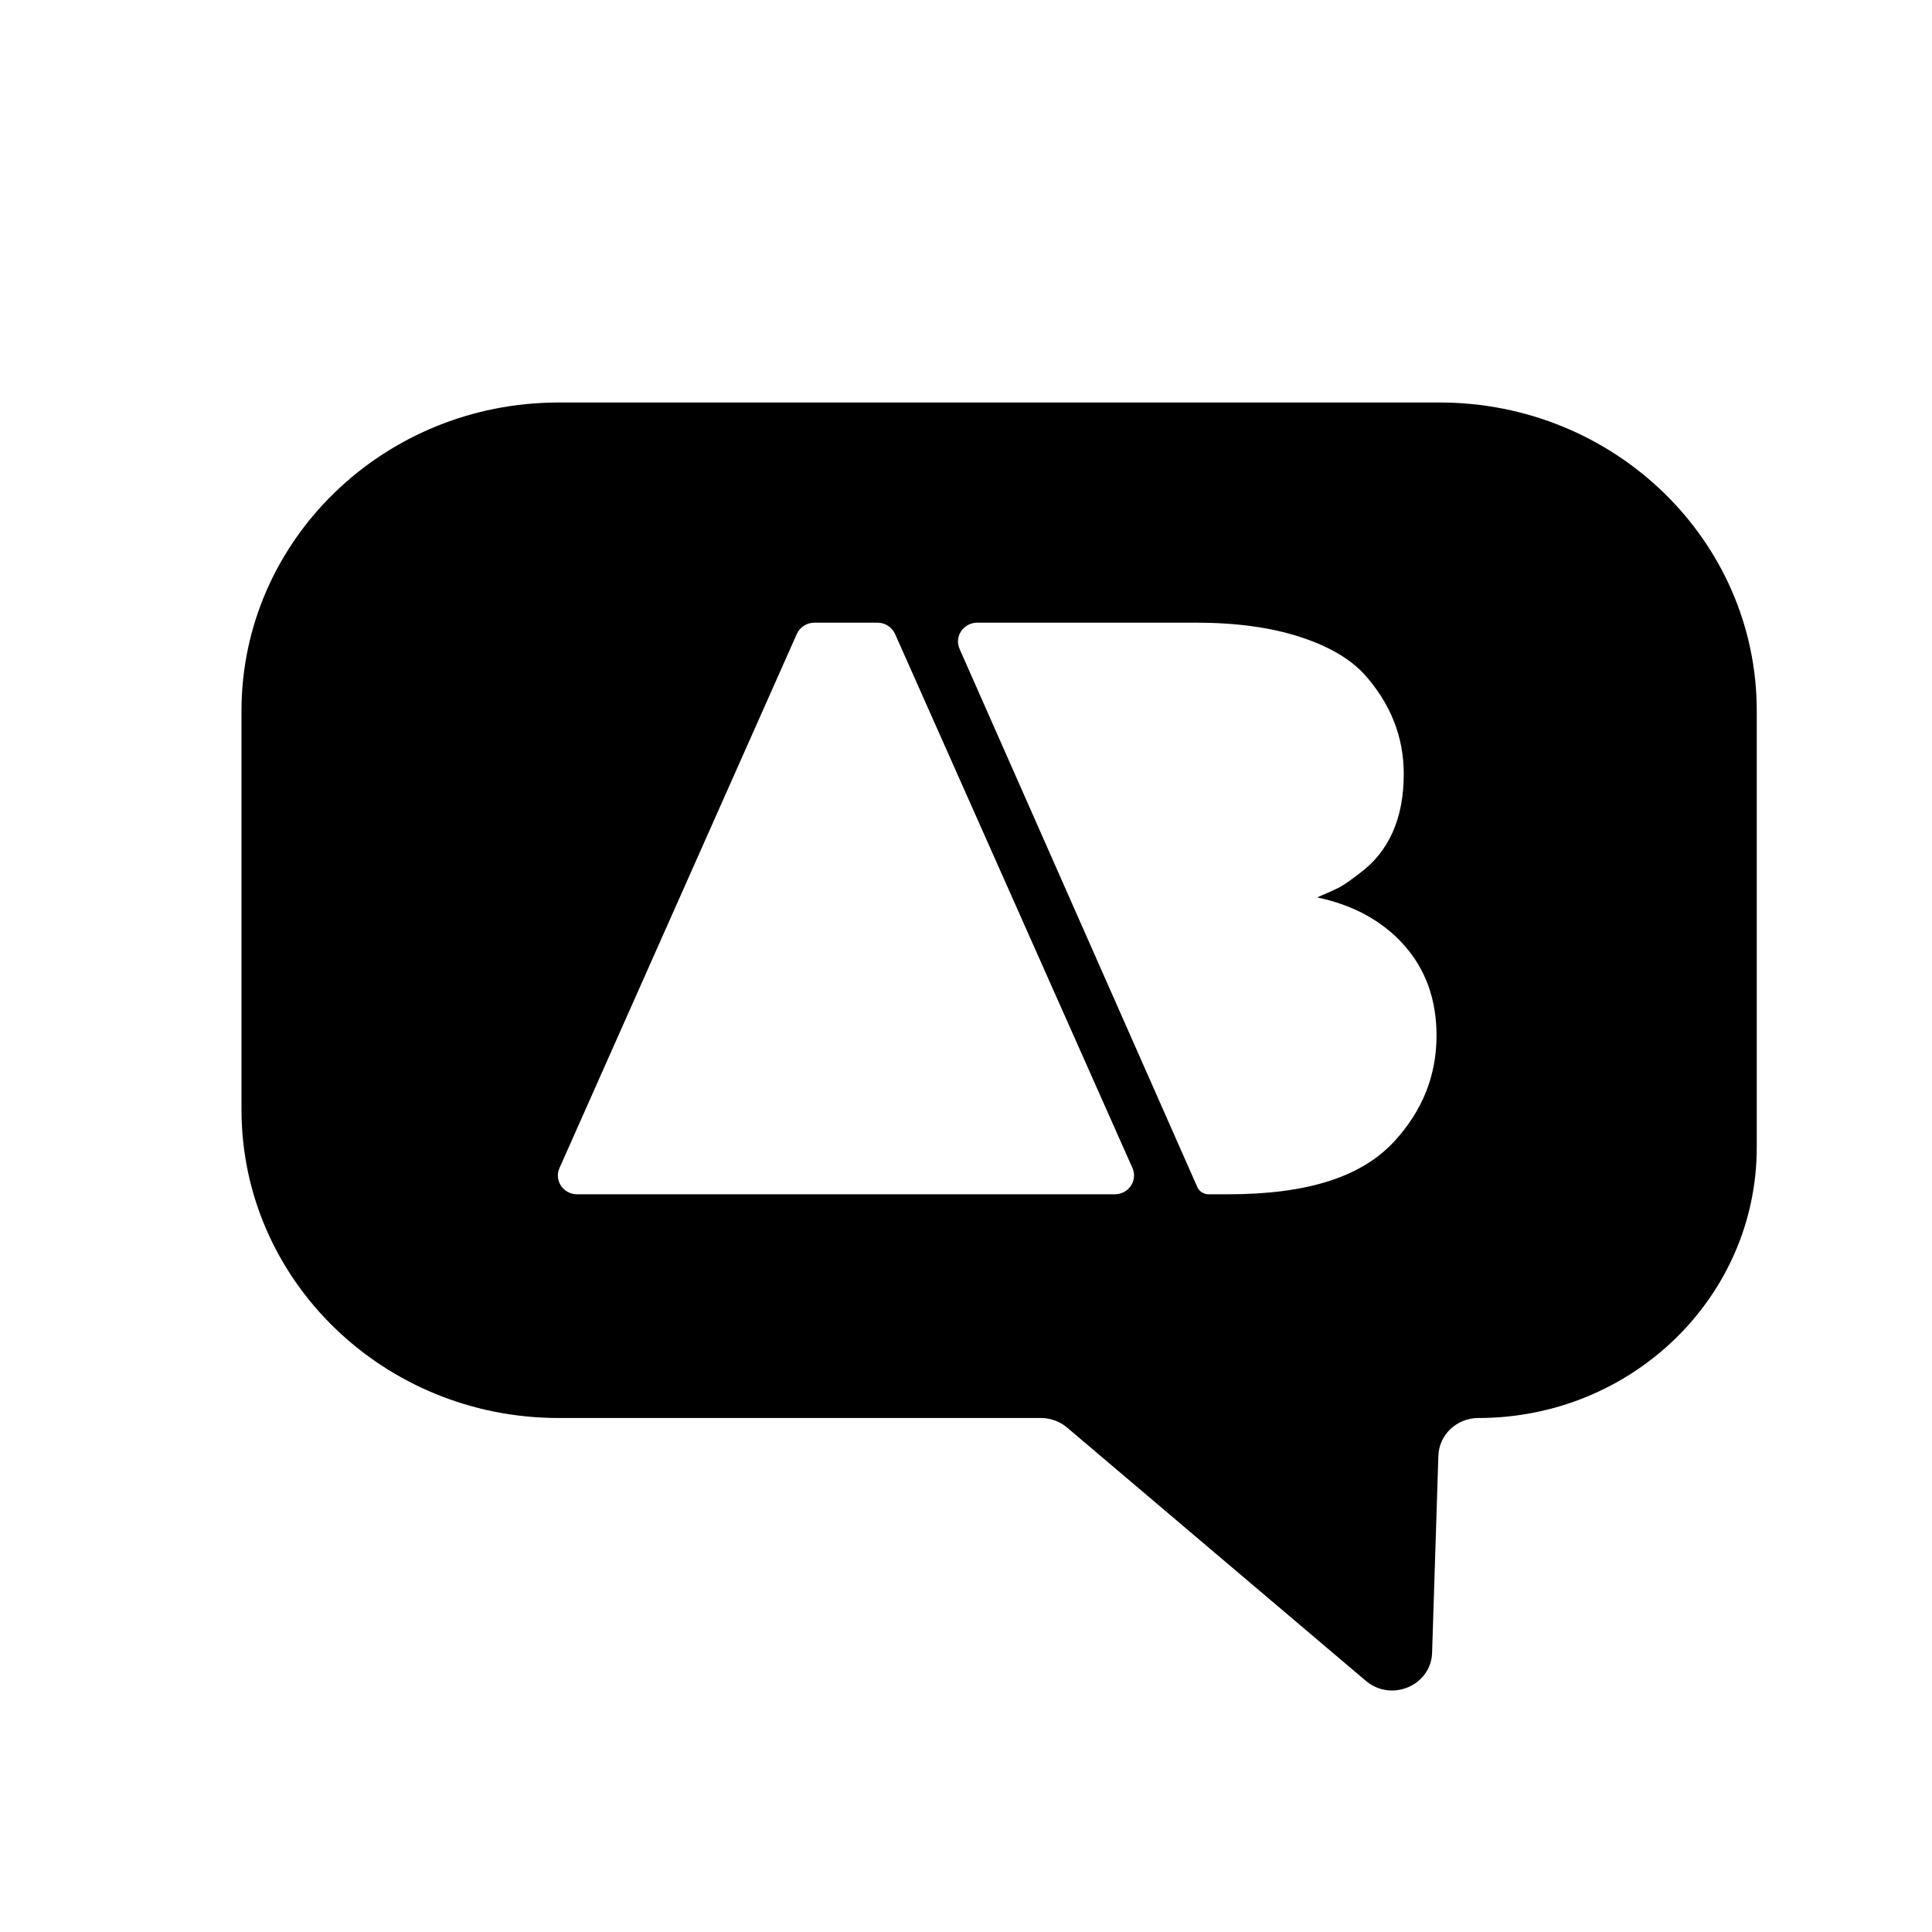 <svg xmlns="http://www.w3.org/2000/svg" width="100%" height="100%" viewBox="0 0 24 24">
<path d="M17.883 5C20.059 5 21.823 6.715 21.823 8.83V14.253C21.823 16.11 20.275 17.615 18.365 17.615C18.096 17.615 17.877 17.822 17.868 18.083L17.79 20.531C17.777 20.939 17.283 21.148 16.967 20.88L13.256 17.734C13.166 17.657 13.05 17.615 12.93 17.615H6.94C4.764 17.615 3 15.9 3 13.785V8.83C3 6.715 4.764 5 6.94 5H17.883ZM10.118 7.735C10.023 7.735 9.936 7.79 9.898 7.876L6.95 14.51C6.881 14.664 6.997 14.836 7.17 14.836H13.847C14.02 14.836 14.136 14.664 14.068 14.51L11.119 7.876C11.081 7.79 10.994 7.735 10.899 7.735H10.118ZM12.141 7.735C11.968 7.735 11.851 7.908 11.921 8.063L14.873 14.745C14.884 14.772 14.904 14.795 14.929 14.811C14.954 14.827 14.983 14.836 15.013 14.836H15.251C16.254 14.836 16.918 14.616 17.323 14.176C17.671 13.796 17.845 13.36 17.845 12.865C17.845 12.418 17.711 12.044 17.443 11.742C17.174 11.441 16.815 11.243 16.362 11.148C16.488 11.094 16.574 11.055 16.623 11.031C16.672 11.008 16.759 10.949 16.884 10.853C17.253 10.582 17.438 10.169 17.438 9.614C17.438 9.154 17.275 8.741 16.947 8.375C16.766 8.179 16.496 8.023 16.137 7.908C15.778 7.793 15.351 7.735 14.857 7.735H12.141Z"/>
</svg>
